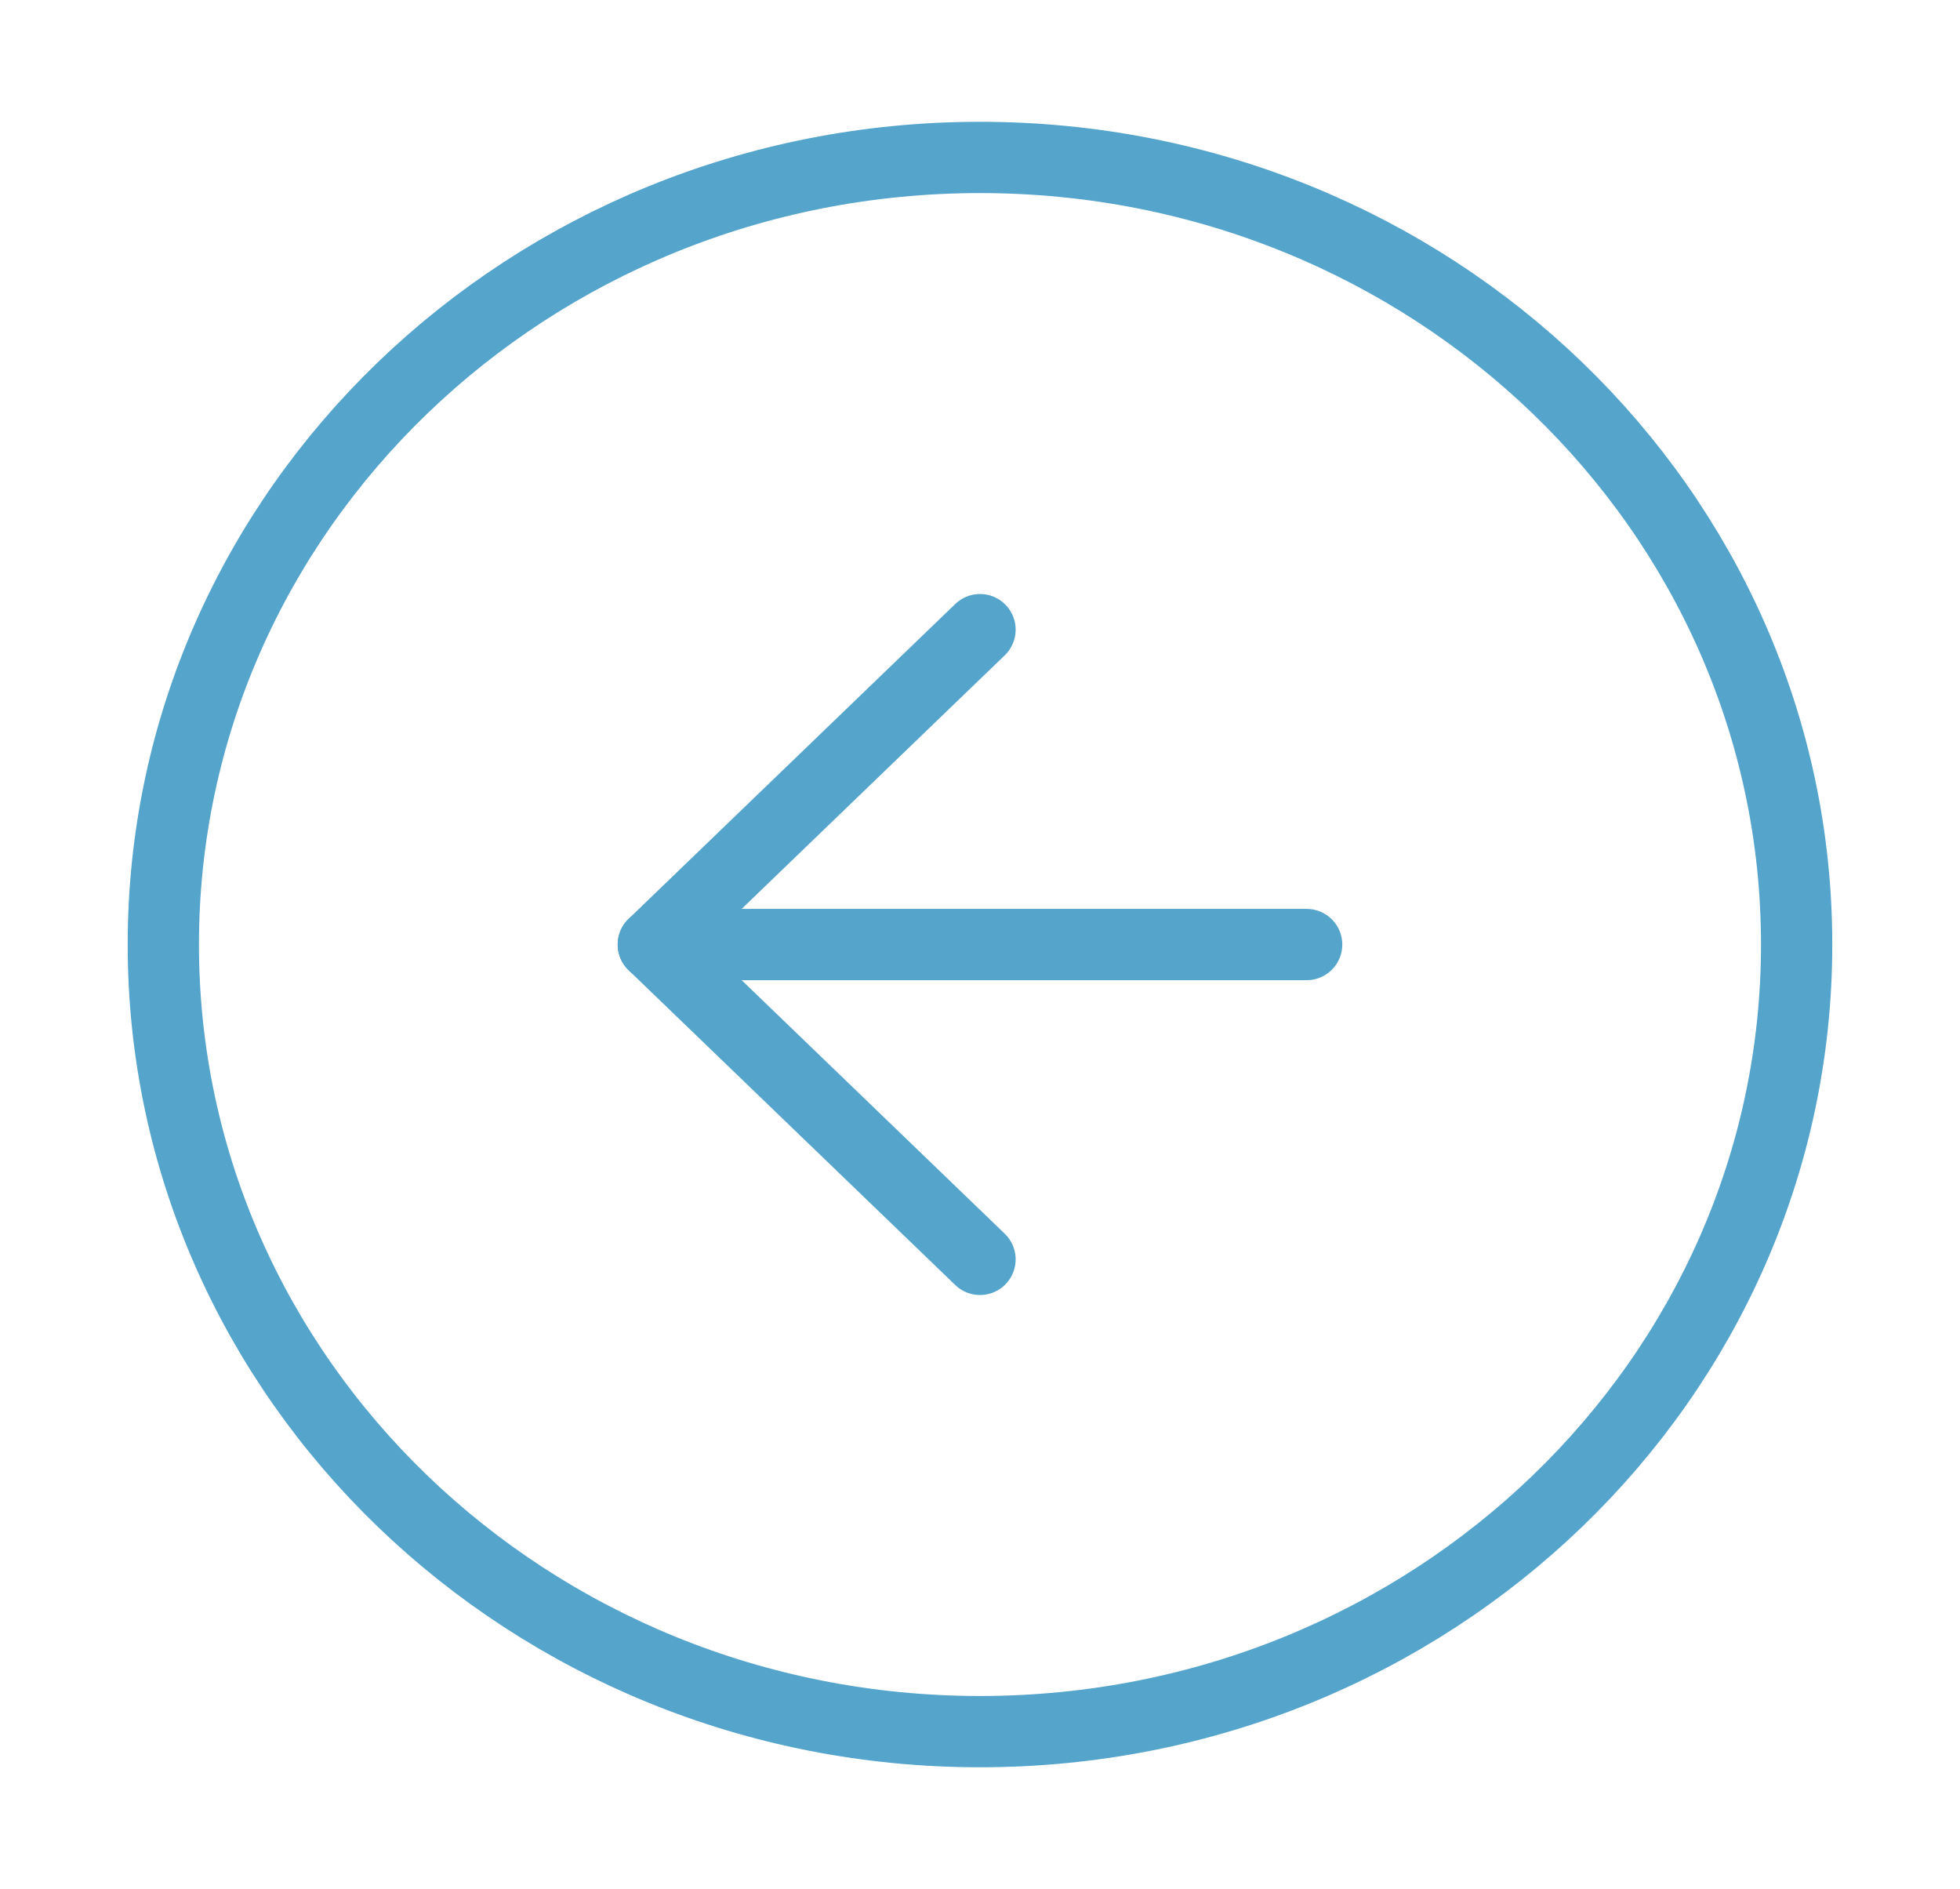 <svg width="55" height="53" viewBox="0 0 55 53" fill="none" xmlns="http://www.w3.org/2000/svg">
<path d="M27.499 48.583C14.843 48.583 4.583 38.696 4.583 26.5C4.583 14.303 14.843 4.417 27.499 4.417C40.156 4.417 50.416 14.303 50.416 26.5C50.416 38.696 40.156 48.583 27.499 48.583Z" stroke="#54A4CC" stroke-width="2" stroke-linecap="round" stroke-linejoin="round"/>
<path d="M27.5 35.333L18.333 26.5L27.5 17.666" stroke="#54A4CC" stroke-width="2" stroke-linecap="round" stroke-linejoin="round"/>
<path d="M36.666 26.5H18.333" stroke="#54A4CC" stroke-width="2" stroke-linecap="round" stroke-linejoin="round"/>
</svg>
